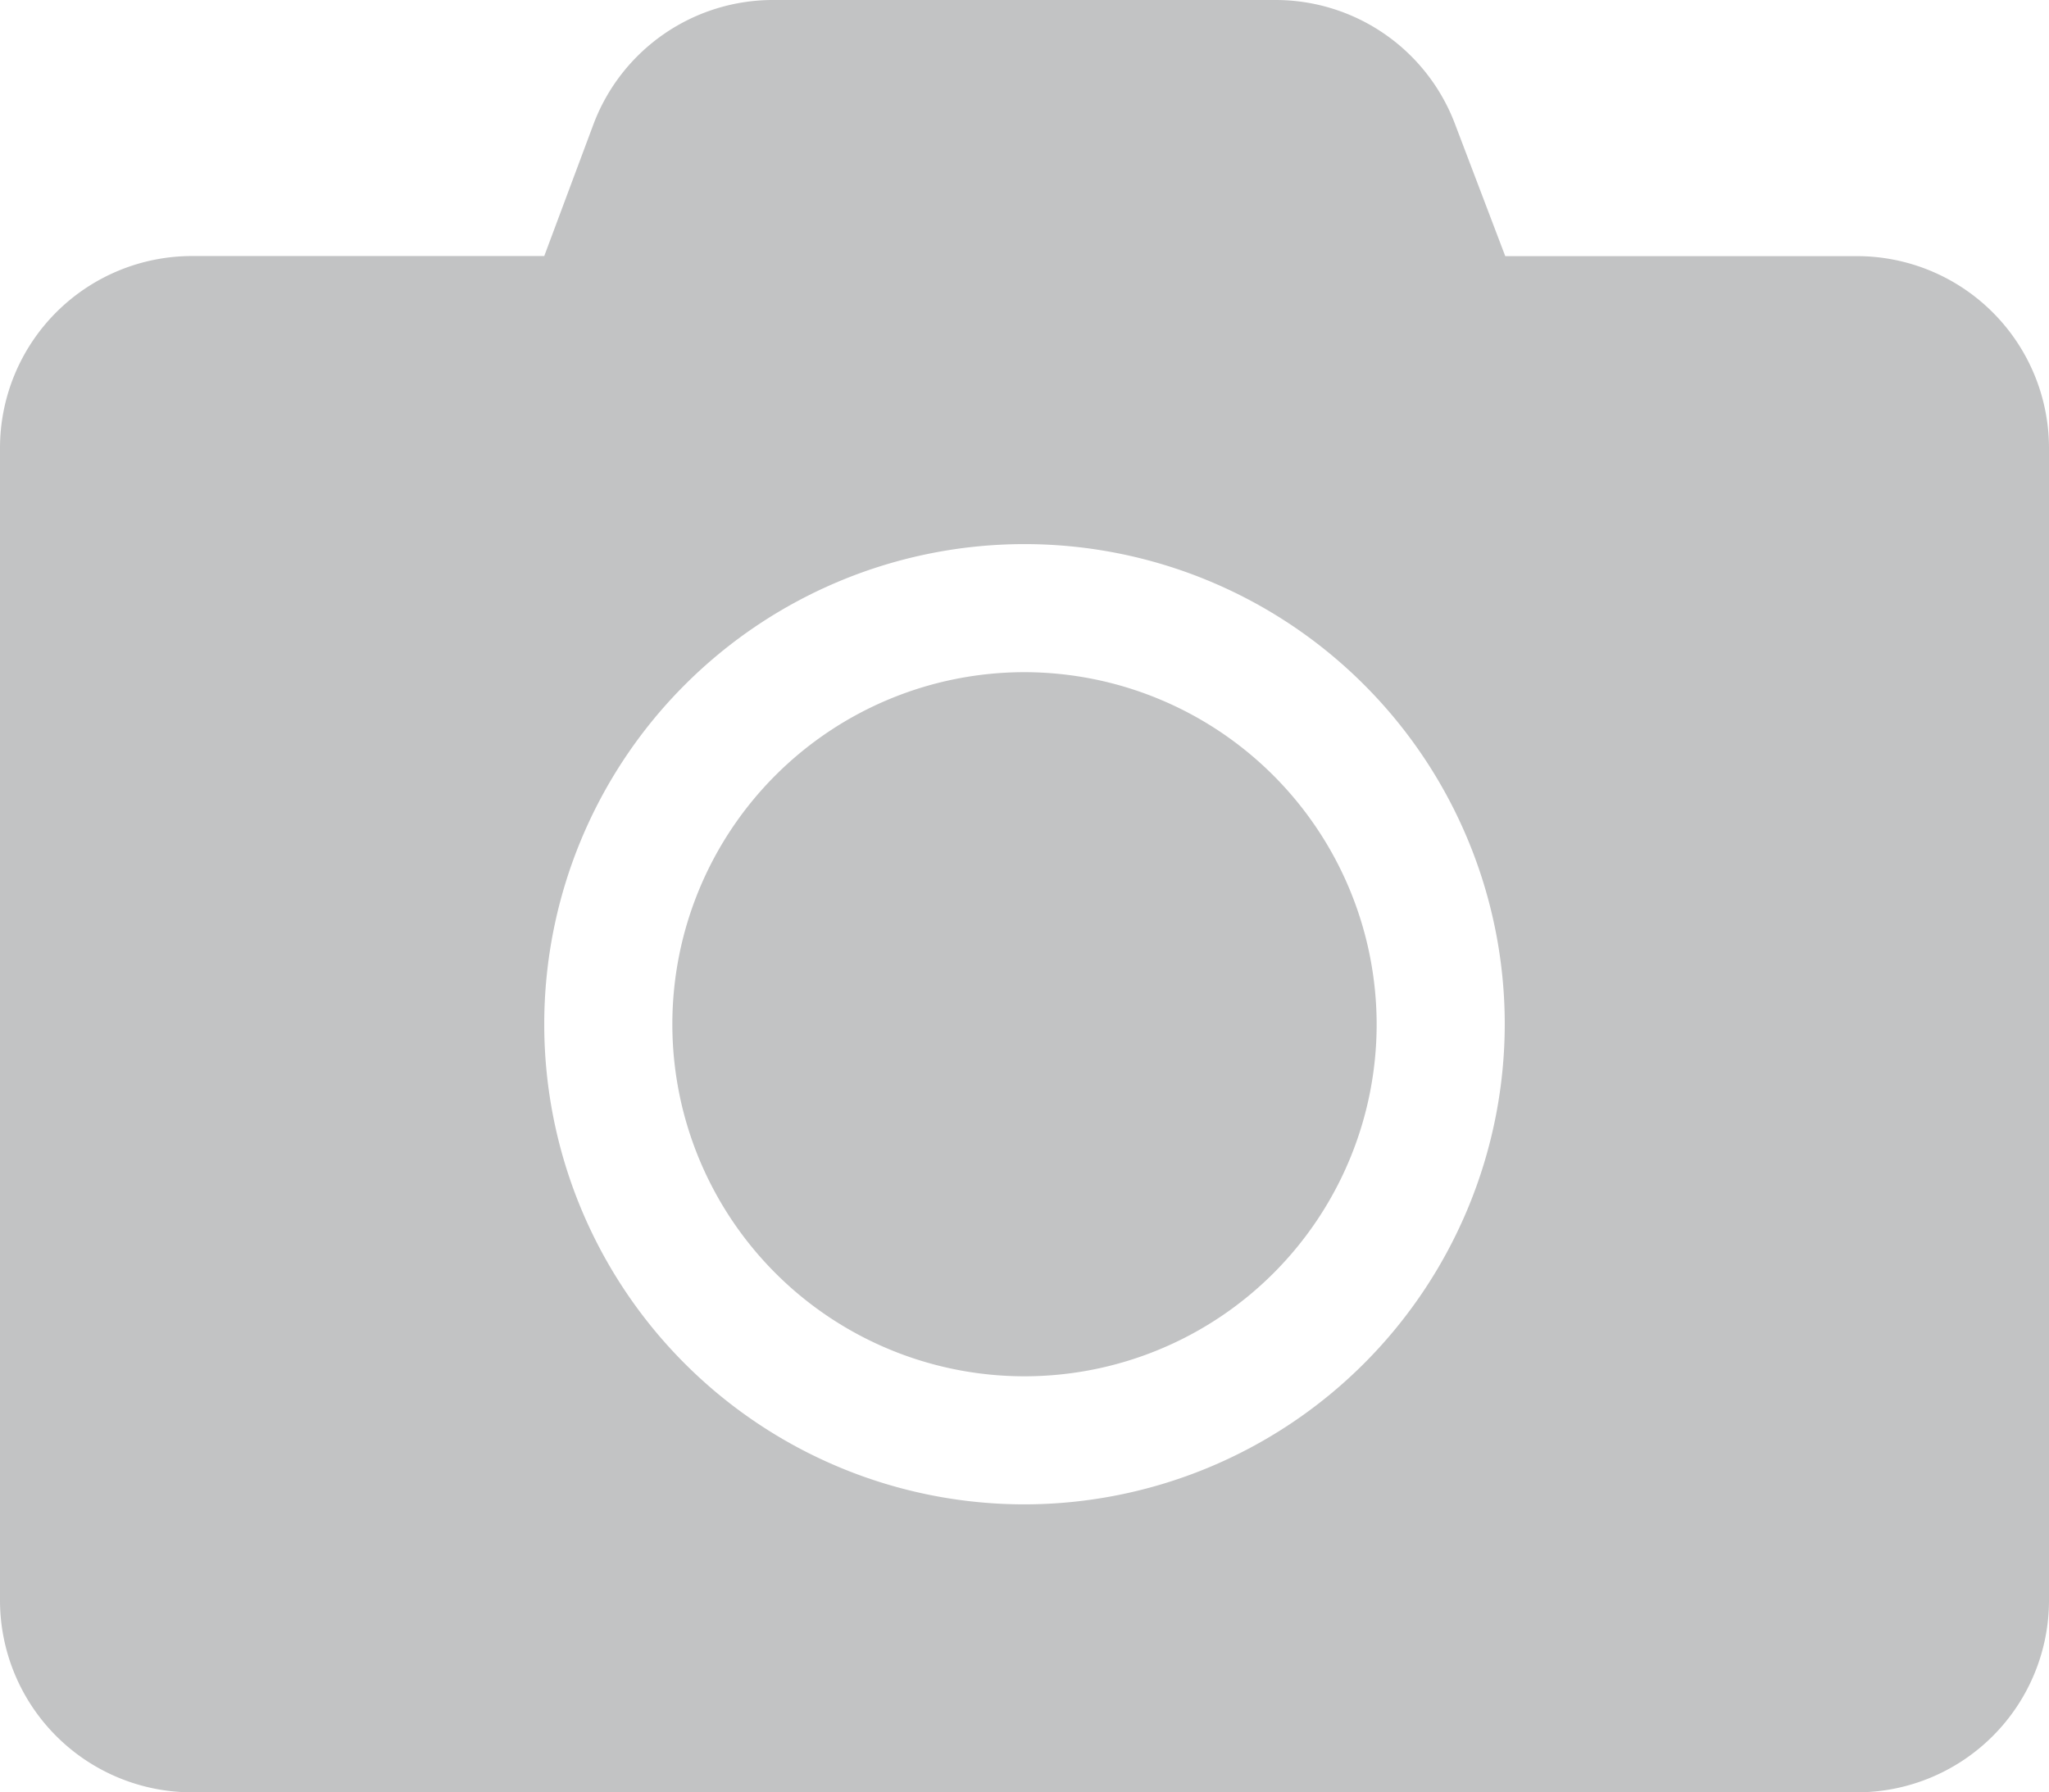 <svg xmlns="http://www.w3.org/2000/svg" width="20.458" height="17.9" viewBox="0 0 20.458 17.9">
  <path id="camera-solid" d="M20.458,36.475V47.982A1.918,1.918,0,0,1,18.54,49.9H1.918A1.918,1.918,0,0,1,0,47.982V36.475a1.918,1.918,0,0,1,1.918-1.918H5.434l.491-1.315A1.915,1.915,0,0,1,7.72,32h5.015a1.915,1.915,0,0,1,1.794,1.243l.5,1.315H18.54A1.918,1.918,0,0,1,20.458,36.475Zm-5.434,5.754a4.795,4.795,0,1,0-4.795,4.795A4.8,4.8,0,0,0,15.024,42.229Zm-1.279,0a3.516,3.516,0,1,1-3.516-3.516A3.521,3.521,0,0,1,13.745,42.229Z" transform="translate(0 -32)" fill="#c2c3c4"/>
</svg>
